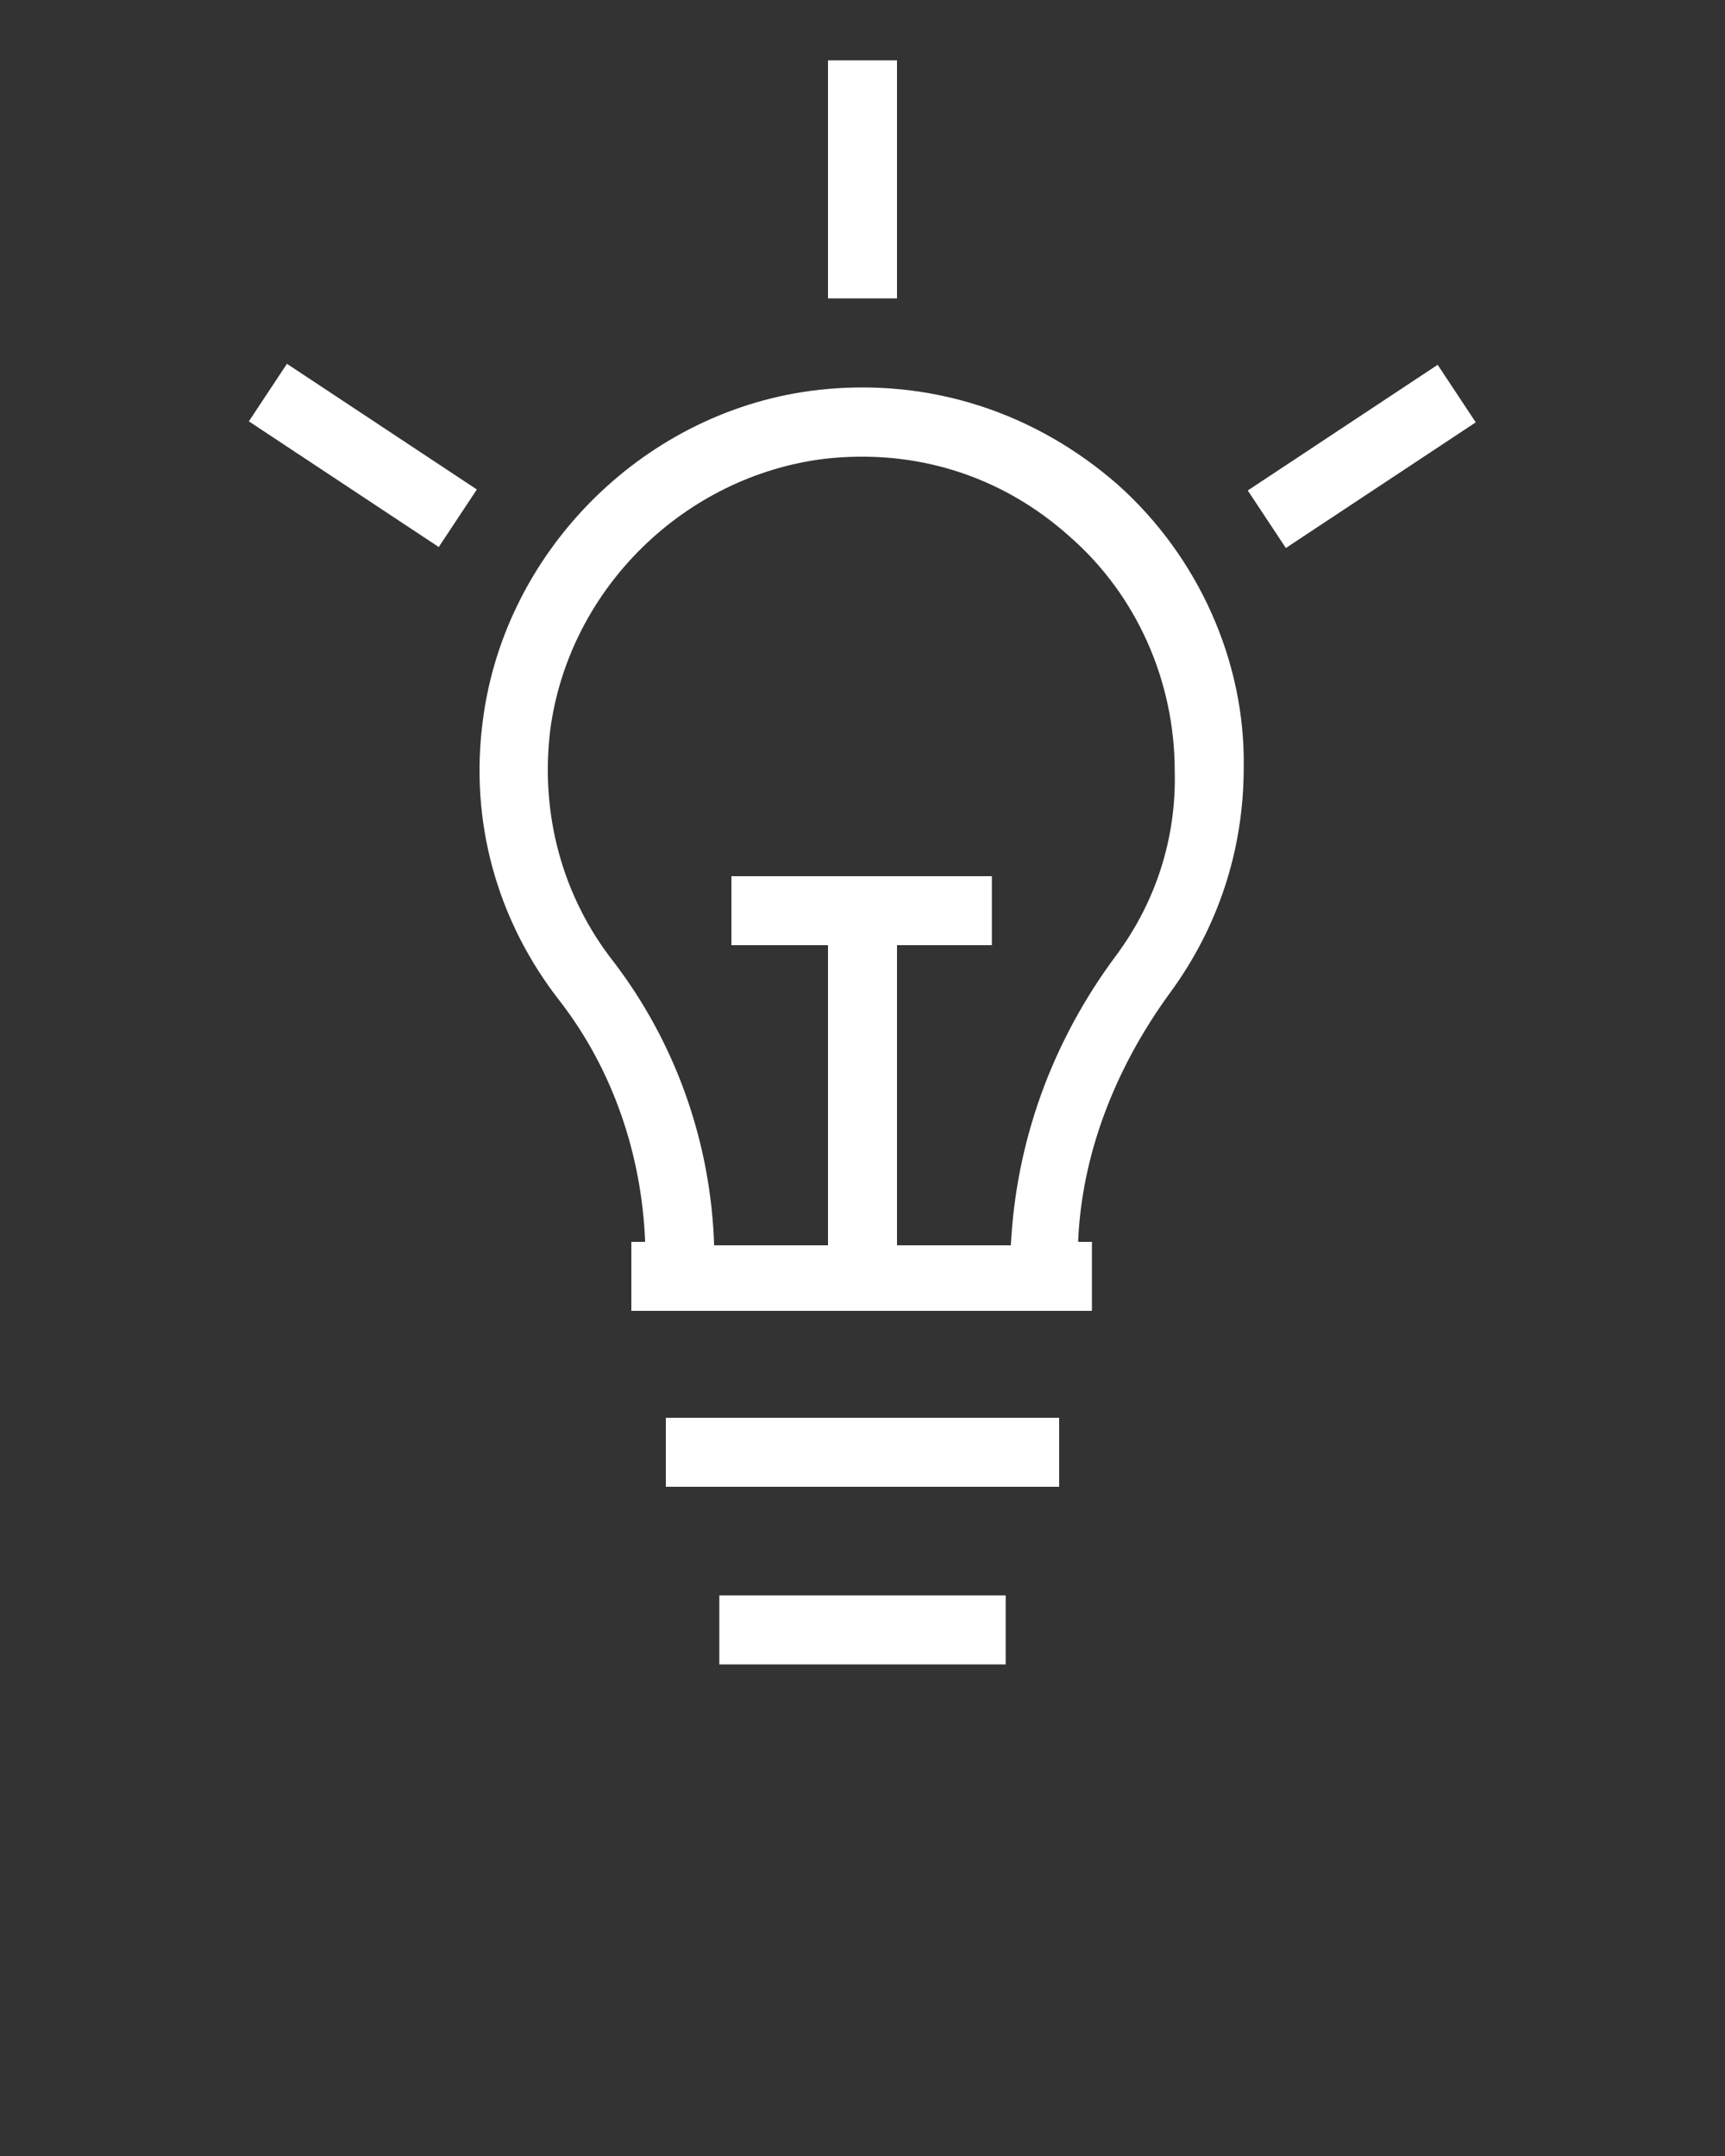 <svg xmlns="http://www.w3.org/2000/svg" xmlns:xlink="http://www.w3.org/1999/xlink" version="1.1" x="0px" y="0px" viewBox="0 0 100 125" style="enable-background:new 0 0 100 100;" xml:space="preserve"><rect x="0" y="0" width="100" height="125" fill="#333333" stroke="none"/><g><path xmlns="http://www.w3.org/2000/svg" fill="white" d="M64.8,28.1c-4.8-4.2-10.9-6.2-17.3-5.5c-10,1.1-18.2,9.2-19.5,19.1c-0.8,5.9,0.8,11.7,4.5,16.4c3,3.9,4.7,8.8,4.9,13.9   h-0.8v4h0.9h4h17h4h0.8v-4h-0.8c0.2-5,2.1-10,5.3-14.4c2.8-3.8,4.3-8.3,4.3-13.1C72.2,38.4,69.5,32.3,64.8,28.1z M64.7,55.4   c-3.8,5.1-5.8,10.9-6.1,16.8H52V54.8h5.5v-4H52h-4h-5.6v4H48v17.4h-6.6c-0.2-6.1-2.3-11.8-5.8-16.4c-3-3.8-4.3-8.6-3.7-13.5   c1.1-8.2,7.8-14.7,15.9-15.7c5.3-0.6,10.3,1,14.2,4.5c3.9,3.4,6.1,8.4,6.1,13.6C68.2,48.6,67,52.3,64.7,55.4z"/><rect x="48" y="3.5" width="4" height="13.8" fill="white"/><rect x="72.3" y="24.4" transform="matrix(0.834 -0.552 0.552 0.834 -1.433 47.997)" width="13.2" height="4" fill="white"/><rect x="19" y="19.8" transform="matrix(0.552 -0.834 0.834 0.552 -12.575 29.345)" width="4" height="13.2" fill="white"/><rect x="38.6" y="82.2" width="22.8" height="4" fill="white"/><rect x="41.7" y="92.5" width="16.6" height="4" fill="white"/></g></svg>